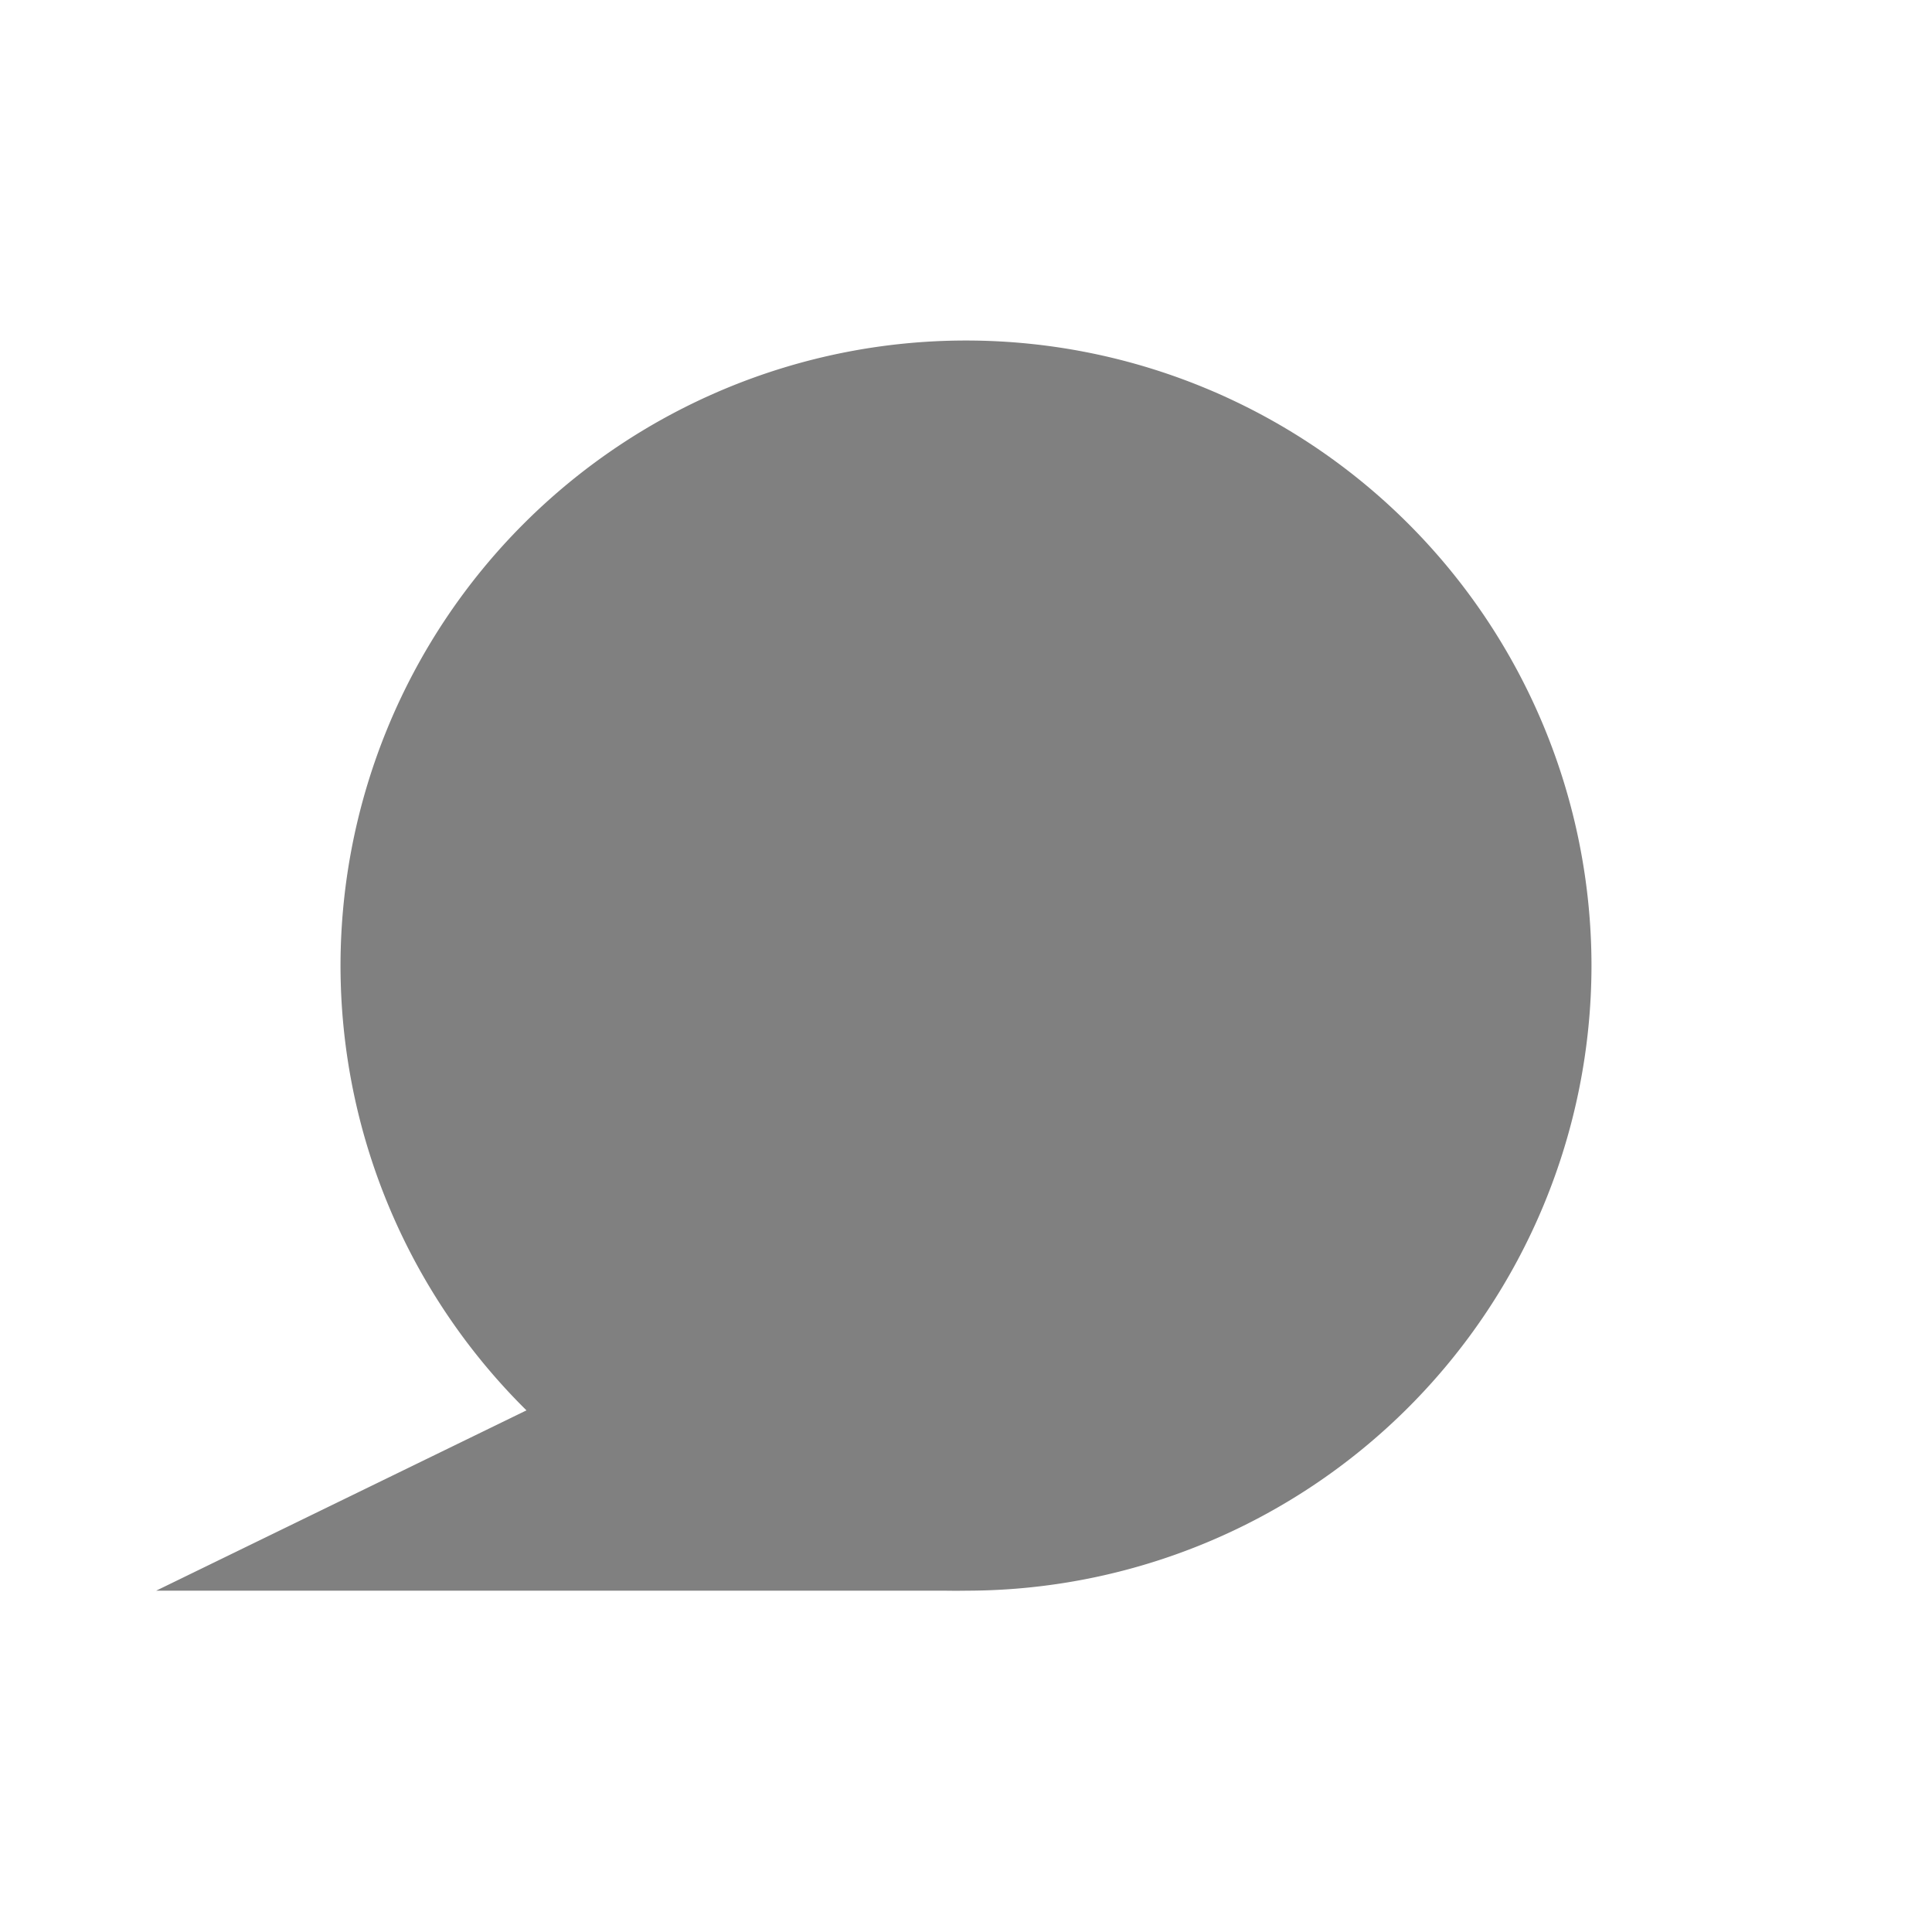 <svg xmlns="http://www.w3.org/2000/svg" width="24" height="24" id="svg9"><defs id="defs3"><style id="current-color-scheme"/></defs><path d="M12 4.23A7.77 7.77 0 0 0 4.23 12a7.77 7.77 0 0 0 2.31 5.52l-4.6 2.24h9.8a7.77 7.77 0 0 0 .27 0A7.77 7.77 0 0 0 19.77 12 7.77 7.77 0 0 0 12 4.23z" id="path849" fill="gray" stroke-width="1.24"/></svg>